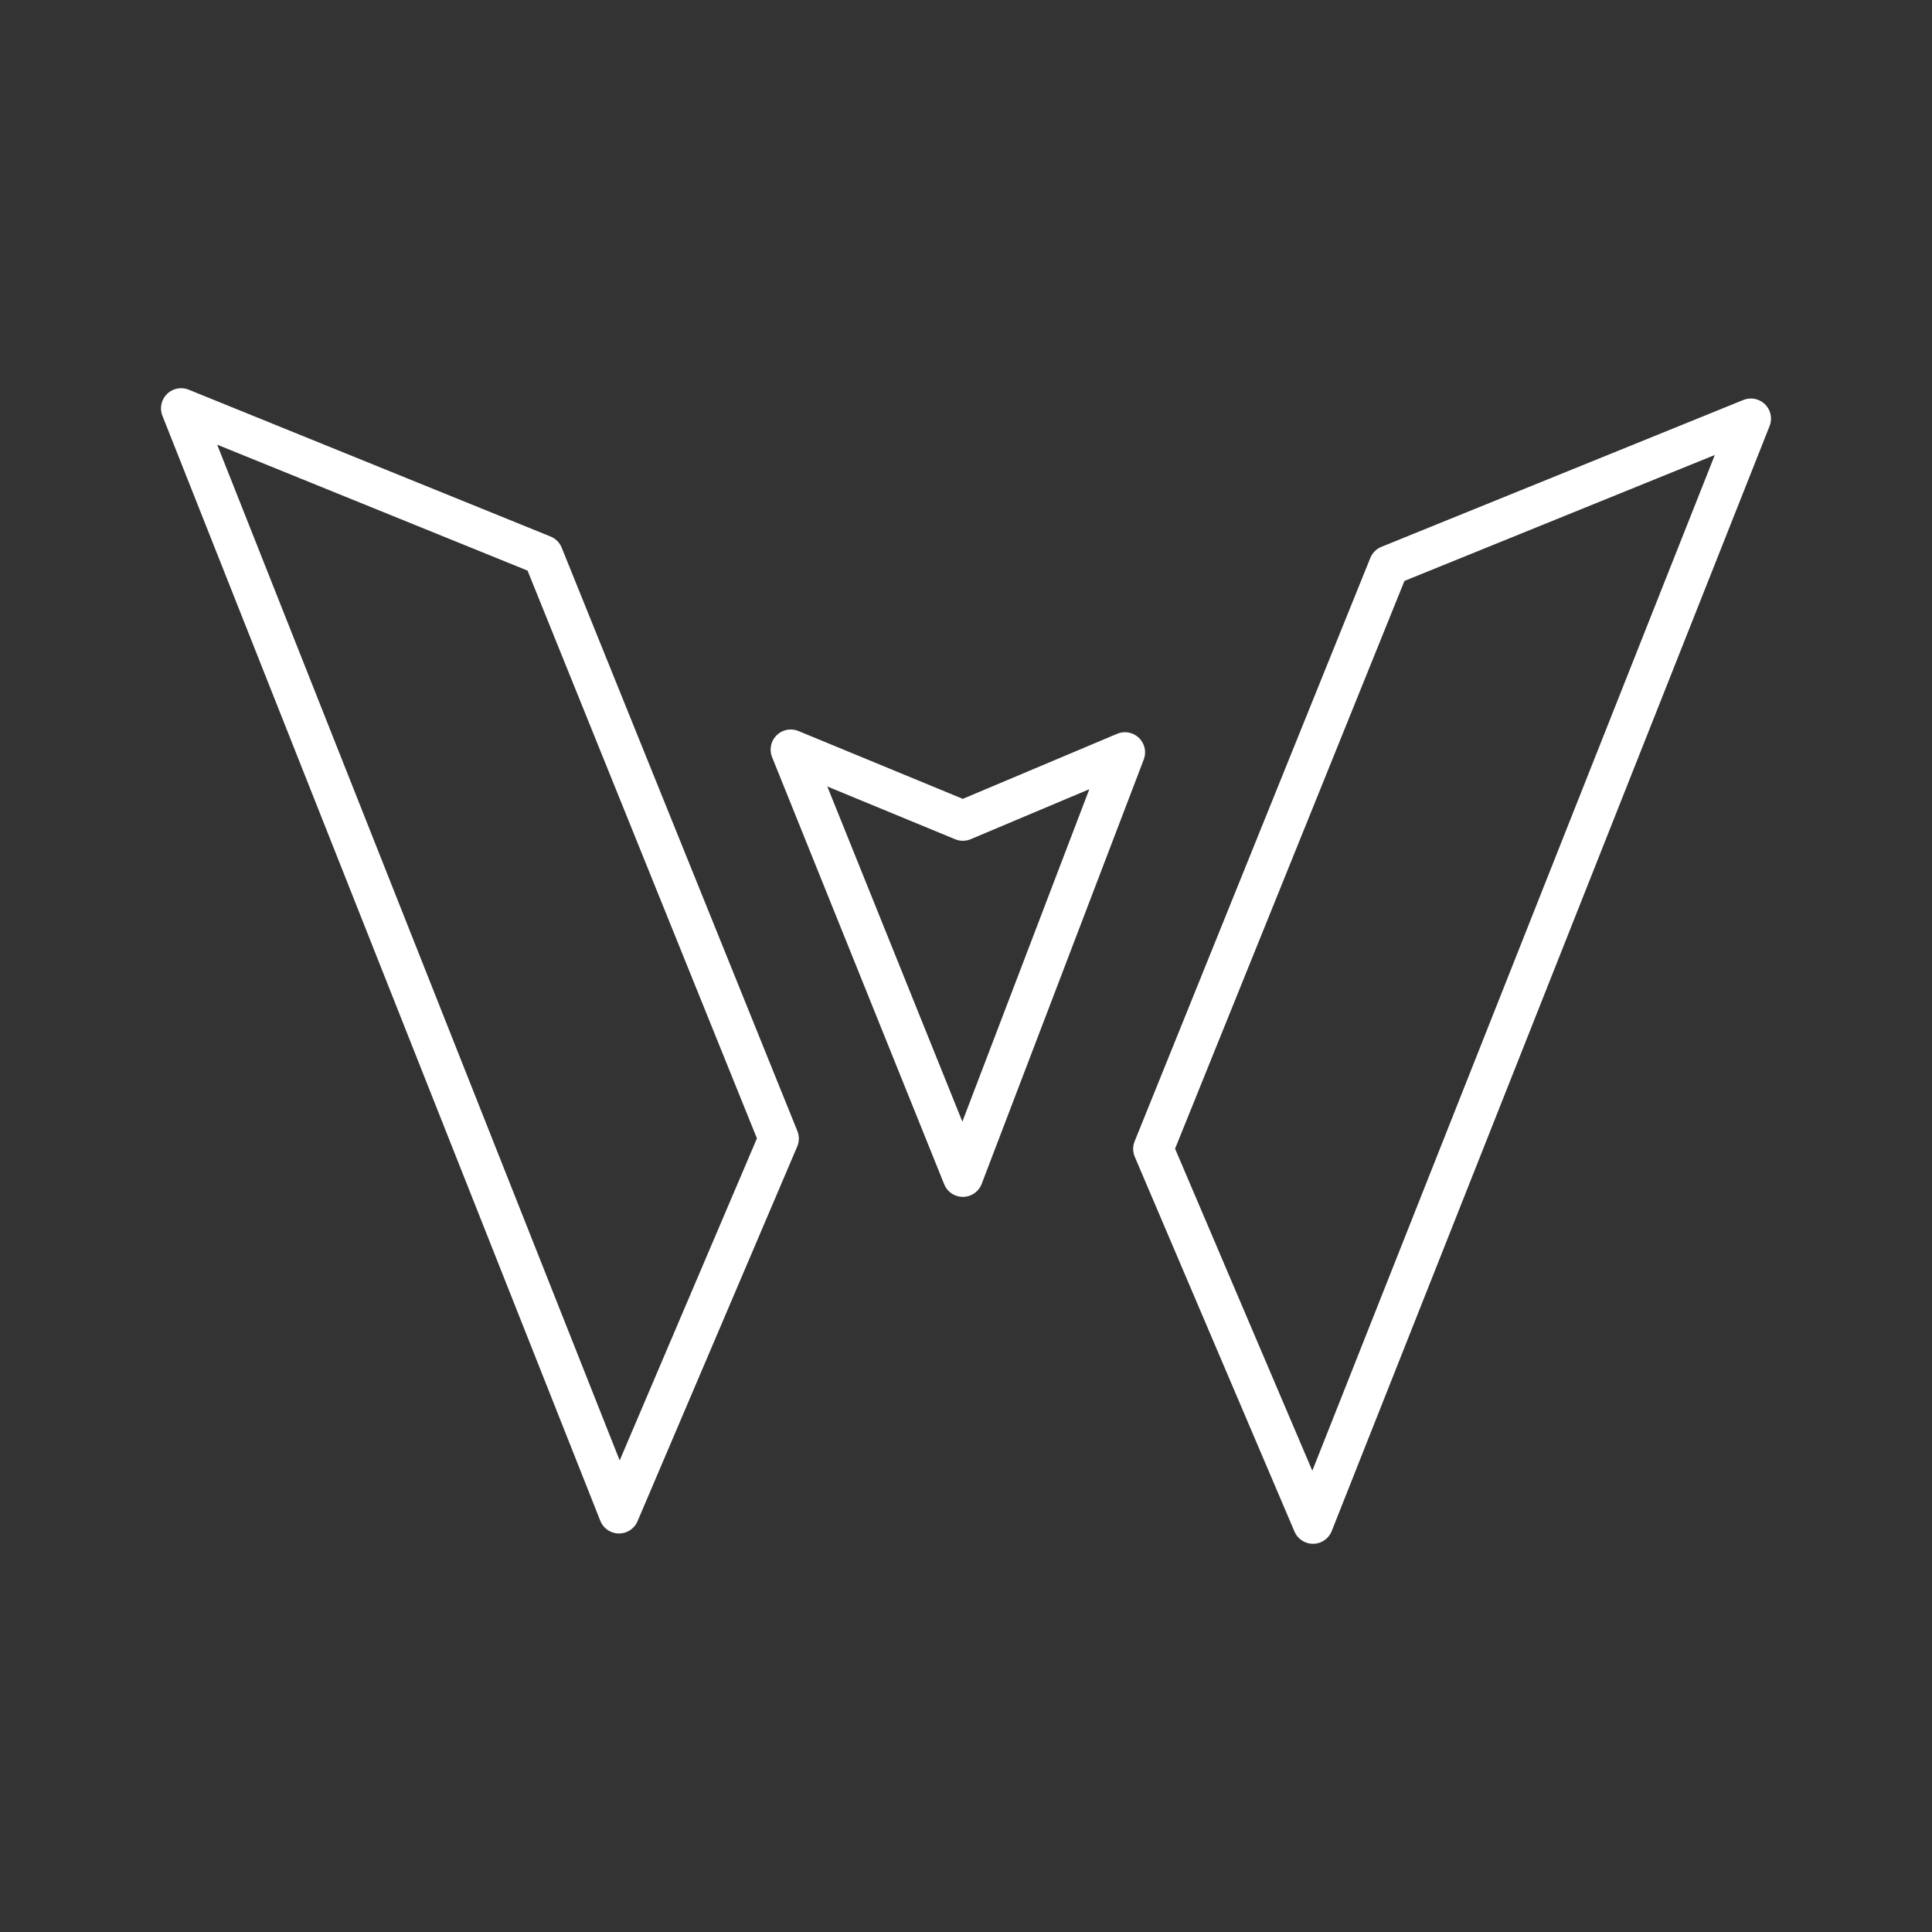 <?xml version="1.0" encoding="UTF-8"?><svg id="a" xmlns="http://www.w3.org/2000/svg" viewBox="0 0 48 48"><rect x="0" y="0" width="48" height="48" fill="#333333" stroke="none"/><defs><style>.b{fill:none;stroke:#fff;stroke-linecap:round;stroke-linejoin:round;}</style></defs><path class="b" d="M4.5,10.145l10.879,27.454,3.968-9.311-5.856-14.495-8.991-3.648Z"/><path class="b" d="M43.5,10.401l-10.879,27.454-3.968-9.311,5.856-14.495,8.991-3.648Z"/><path class="b" d="M19.646,18.624l4.276,10.612,4.027-10.544-4.027,1.697-4.276-1.765Z"/></svg>